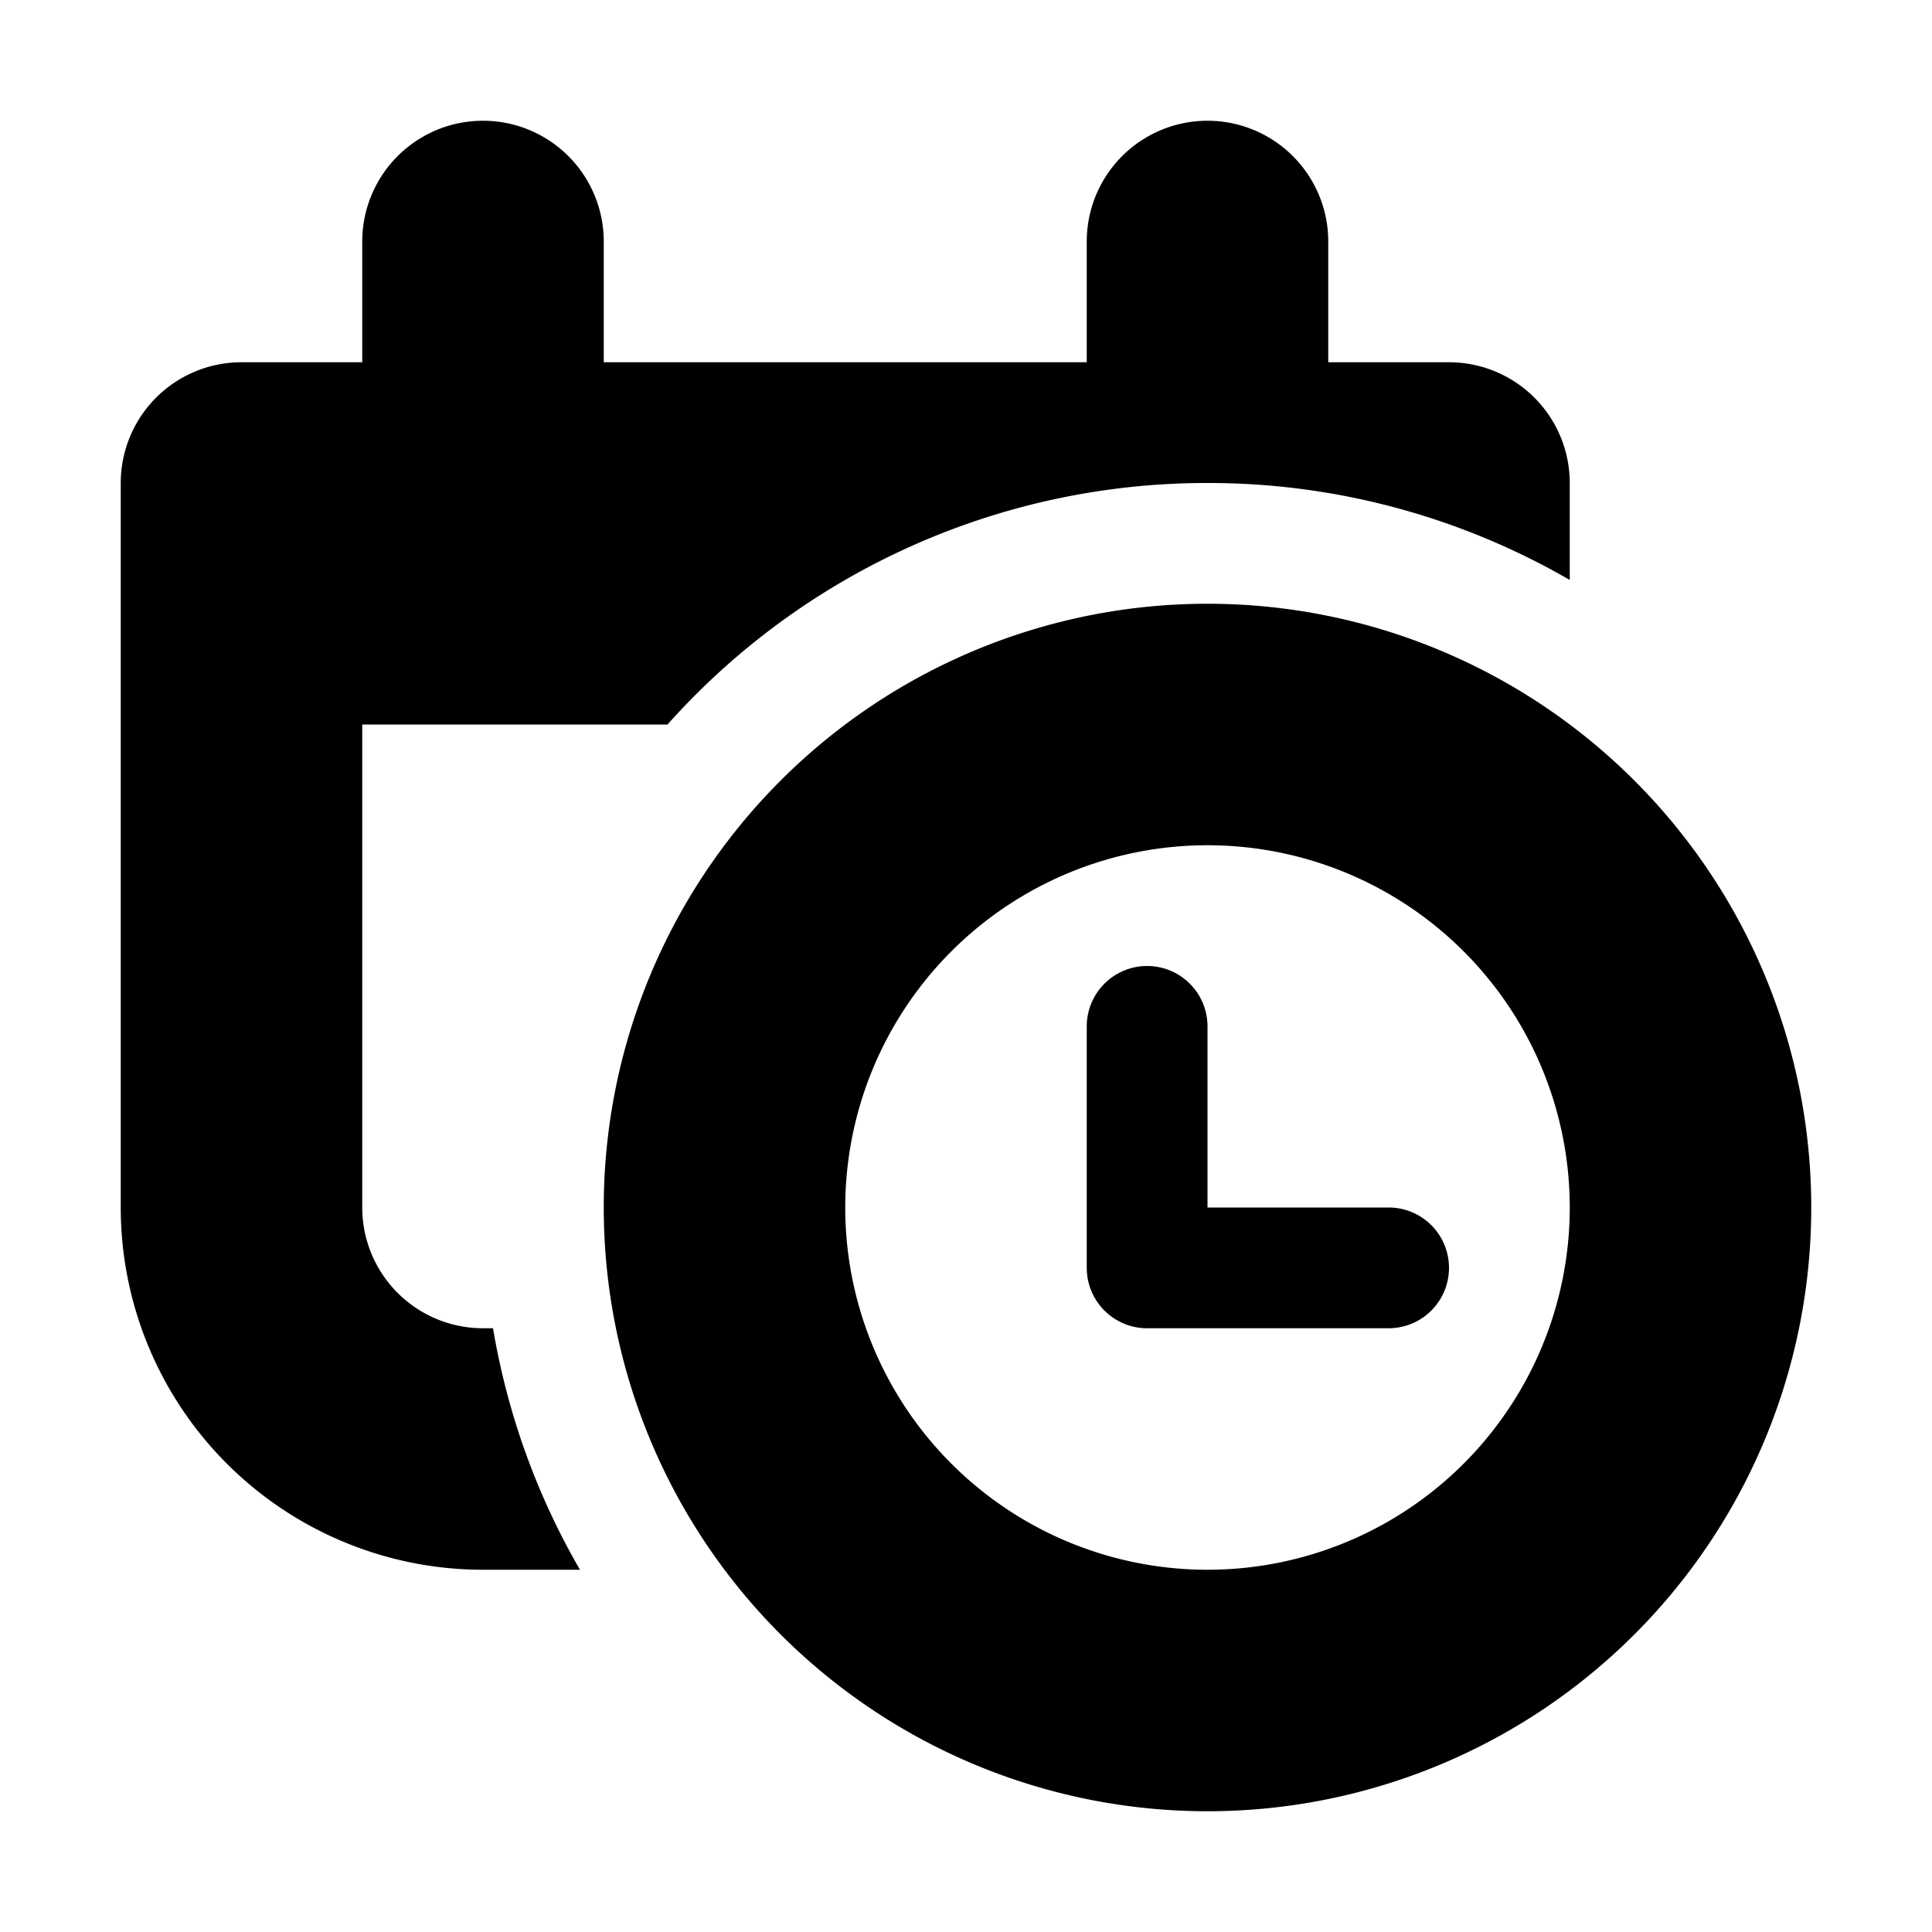 <svg width="16" height="16" viewBox="0 0 16 16" xmlns="http://www.w3.org/2000/svg">
  <title>
    planning
  </title>
  <path d="M10 10h1.5a.5.5 0 1 1 0 1h-2a.5.5 0 0 1-.5-.5v-2a.5.5 0 0 1 1 0V10zm3-5.197A5.972 5.972 0 0 0 10 4a5.985 5.985 0 0 0-4.472 2H3v4a1 1 0 0 0 1 1h.083a5.96 5.96 0 0 0 .72 2H4a3 3 0 0 1-3-3V4a1 1 0 0 1 1-1h1V2a1 1 0 1 1 2 0v1h4V2a1 1 0 0 1 2 0v1h1a1 1 0 0 1 1 1v.803zM10 15a5 5 0 1 1 0-10 5 5 0 0 1 0 10zm0-2a3 3 0 1 0 0-6 3 3 0 0 0 0 6z" fill-rule="evenodd"/>
</svg>

